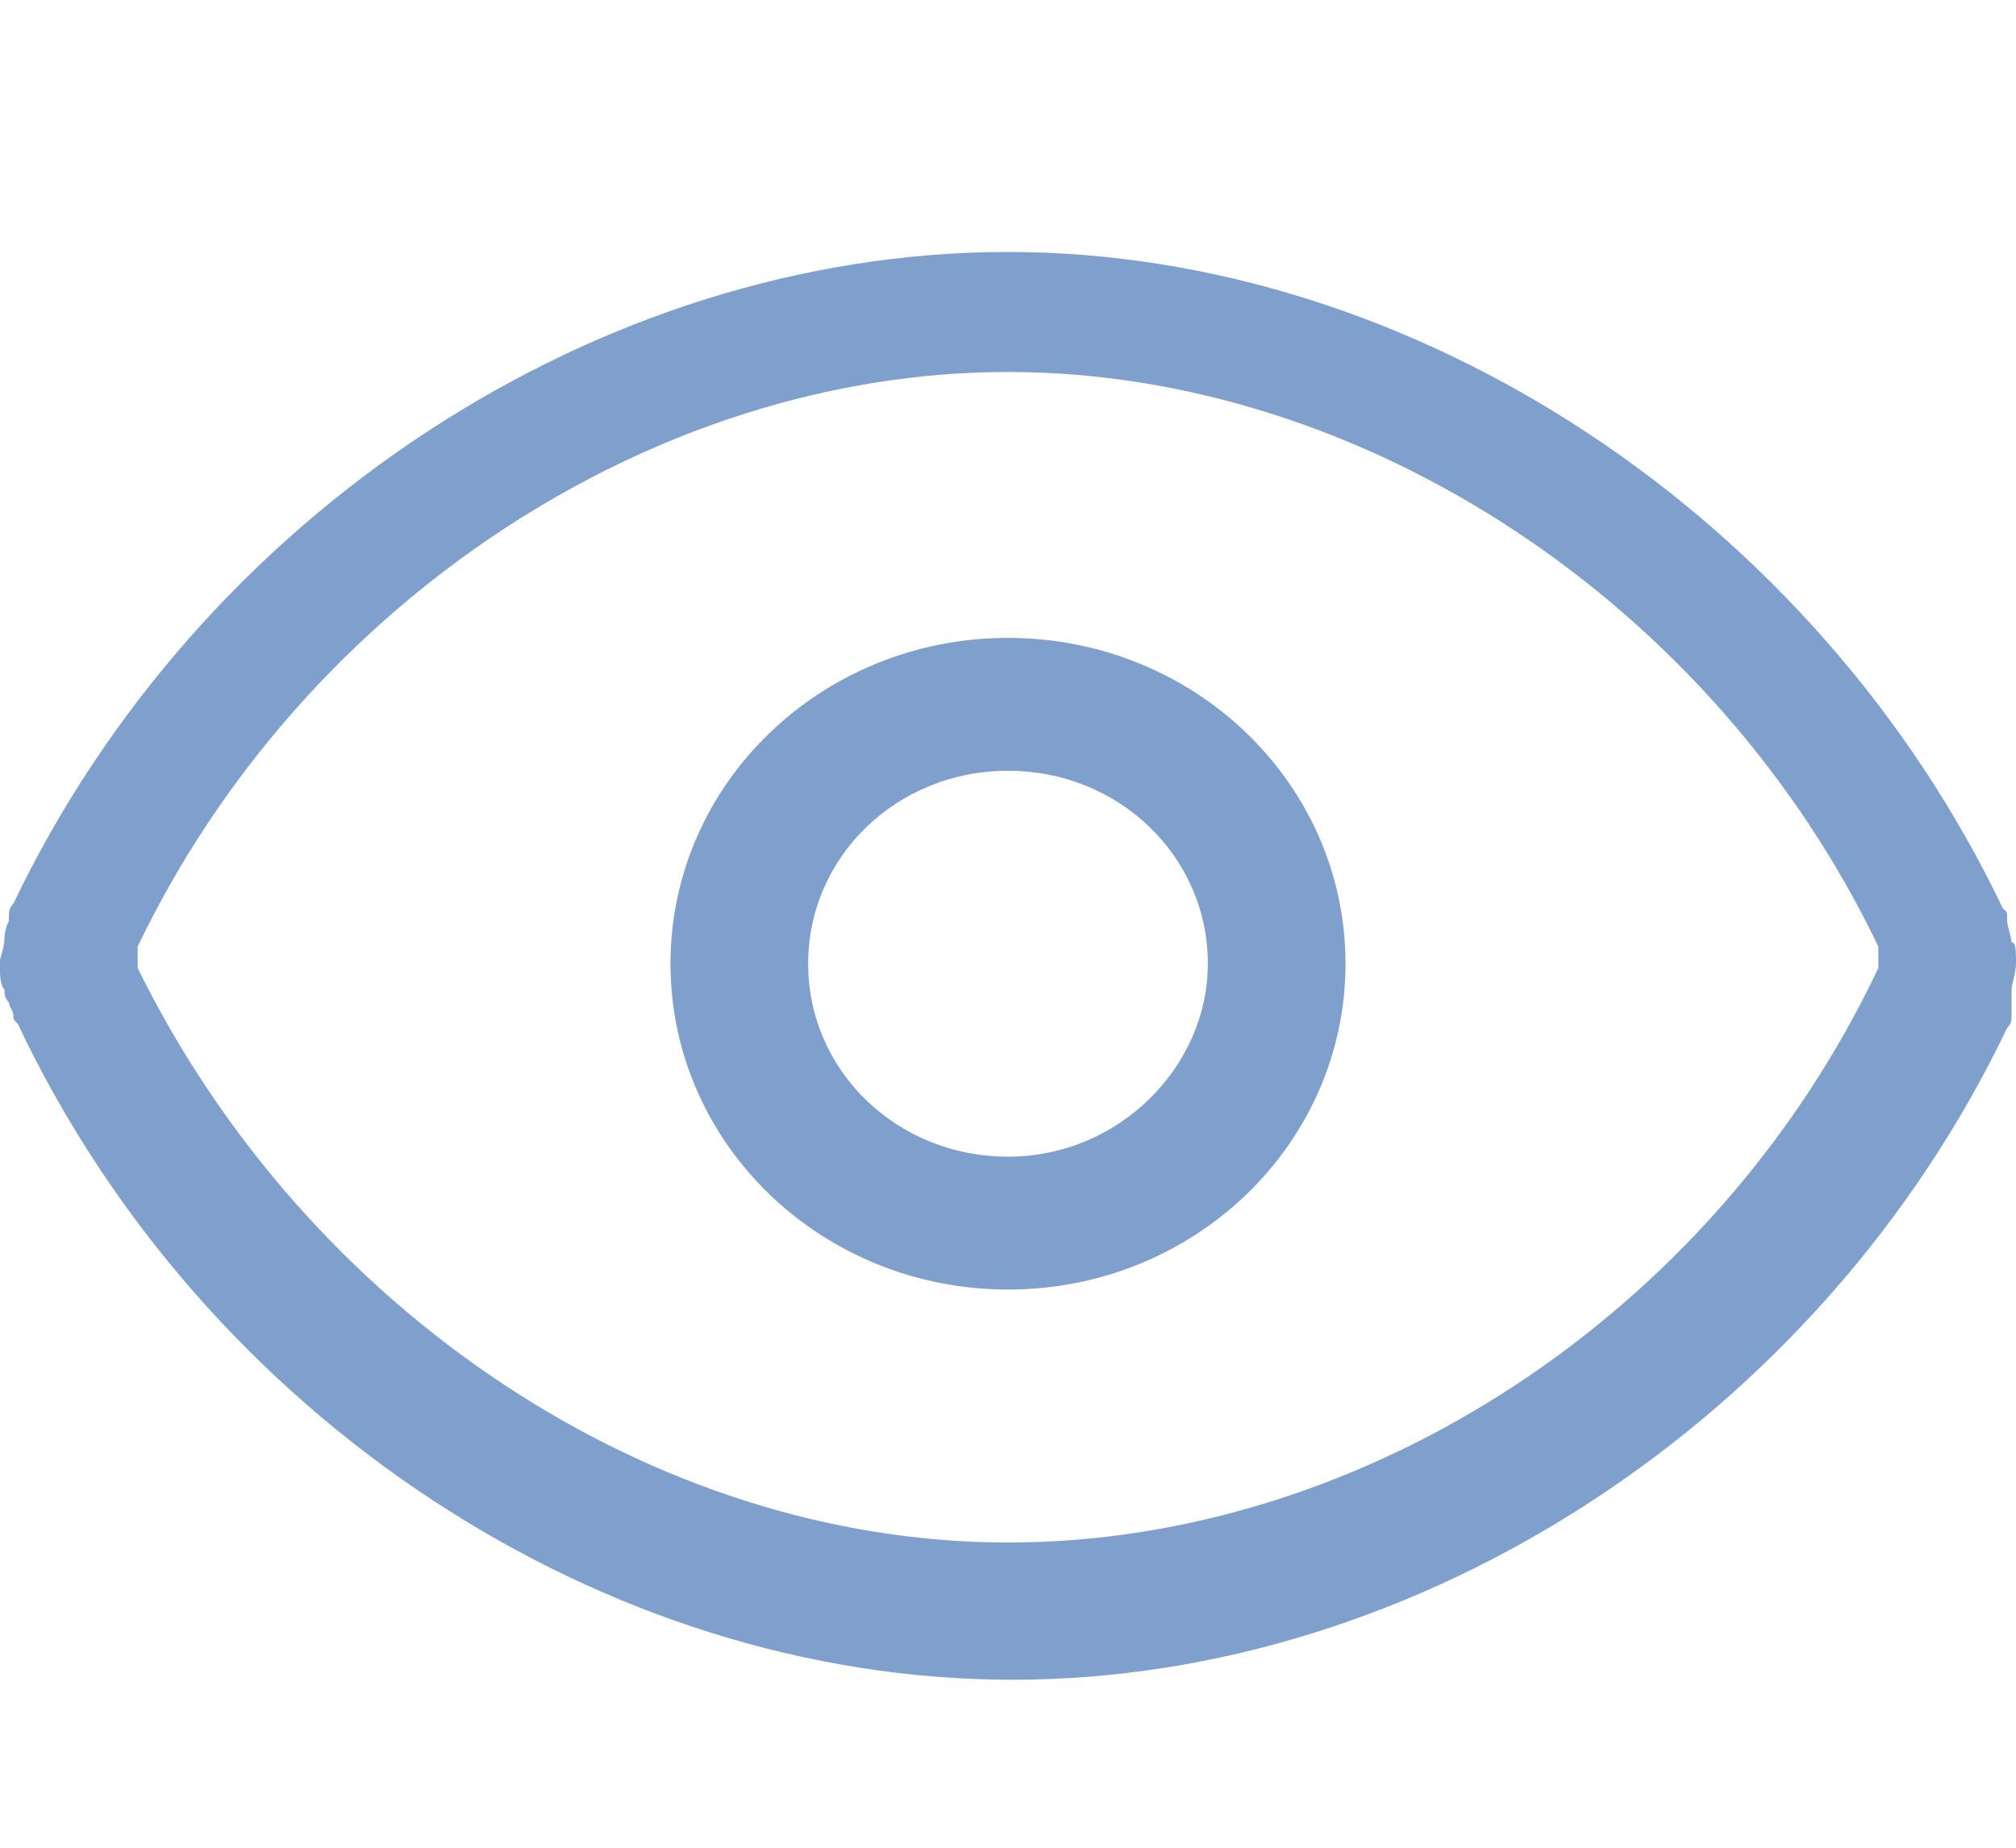 <?xml version="1.0" encoding="UTF-8"?>
<svg width="24px" height="22px" viewBox="0 0 24 22" version="1.1" xmlns="http://www.w3.org/2000/svg" xmlns:xlink="http://www.w3.org/1999/xlink">
    <g id="页面-1" stroke="none" stroke-width="1" fill="none" fill-rule="evenodd">
        <g id="2.0LOGIN-状态" transform="translate(-1242, -462)" fill="#7FA0CD" fill-rule="nonzero">
            <g id="编组-7" transform="translate(481, 236)">
                <g id="编组-3" transform="translate(70, 0)">
                    <g id="编组-4" transform="translate(390, 215)">
                        <g id="编组-11" transform="translate(301, 11)">
                            <path d="M23.947,11.781 C23.947,11.73 24,11.577 24,11.474 C24,11.321 24,11.219 23.947,11.219 C23.947,11.168 23.894,11.015 23.894,10.964 L23.894,10.913 C23.894,10.862 23.894,10.862 23.841,10.811 C21.621,6.165 16.863,3 12,3 C7.137,3 2.379,6.114 0.159,10.76 C0.106,10.811 0.106,10.862 0.106,10.913 L0.106,10.964 C0.053,11.066 0.053,11.168 0.053,11.168 C0.053,11.27 0,11.423 0,11.423 L0,11.577 C0,11.577 0,11.73 0.053,11.781 C0.053,11.832 0.053,11.883 0.106,11.934 C0.106,11.985 0.159,12.036 0.159,12.087 C0.159,12.138 0.159,12.138 0.211,12.189 C2.432,16.886 7.189,20 12.053,20 C16.916,20 21.674,16.886 23.894,12.24 C23.947,12.189 23.947,12.138 23.947,12.087 L23.947,11.781 L23.947,11.781 Z M22.361,11.526 C20.405,15.661 16.229,18.366 12,18.366 C7.771,18.366 3.648,15.61 1.639,11.526 L1.639,11.27 C3.595,7.186 7.771,4.429 12,4.429 C16.229,4.429 20.405,7.186 22.361,11.27 L22.361,11.526 C22.361,11.474 22.361,11.474 22.361,11.526 L22.361,11.526 Z M12,7.595 C9.78,7.595 7.982,9.33 7.982,11.474 C7.982,13.619 9.78,15.354 12,15.354 C14.22,15.354 16.018,13.619 16.018,11.474 C16.018,9.33 14.22,7.595 12,7.595 Z M12,13.772 C10.678,13.772 9.621,12.751 9.621,11.474 C9.621,10.198 10.678,9.177 12,9.177 C13.322,9.177 14.379,10.198 14.379,11.474 C14.379,12.7 13.322,13.772 12,13.772 L12,13.772 Z" id="形状"></path>
                        </g>
                    </g>
                </g>
            </g>
        </g>
    </g>
</svg>